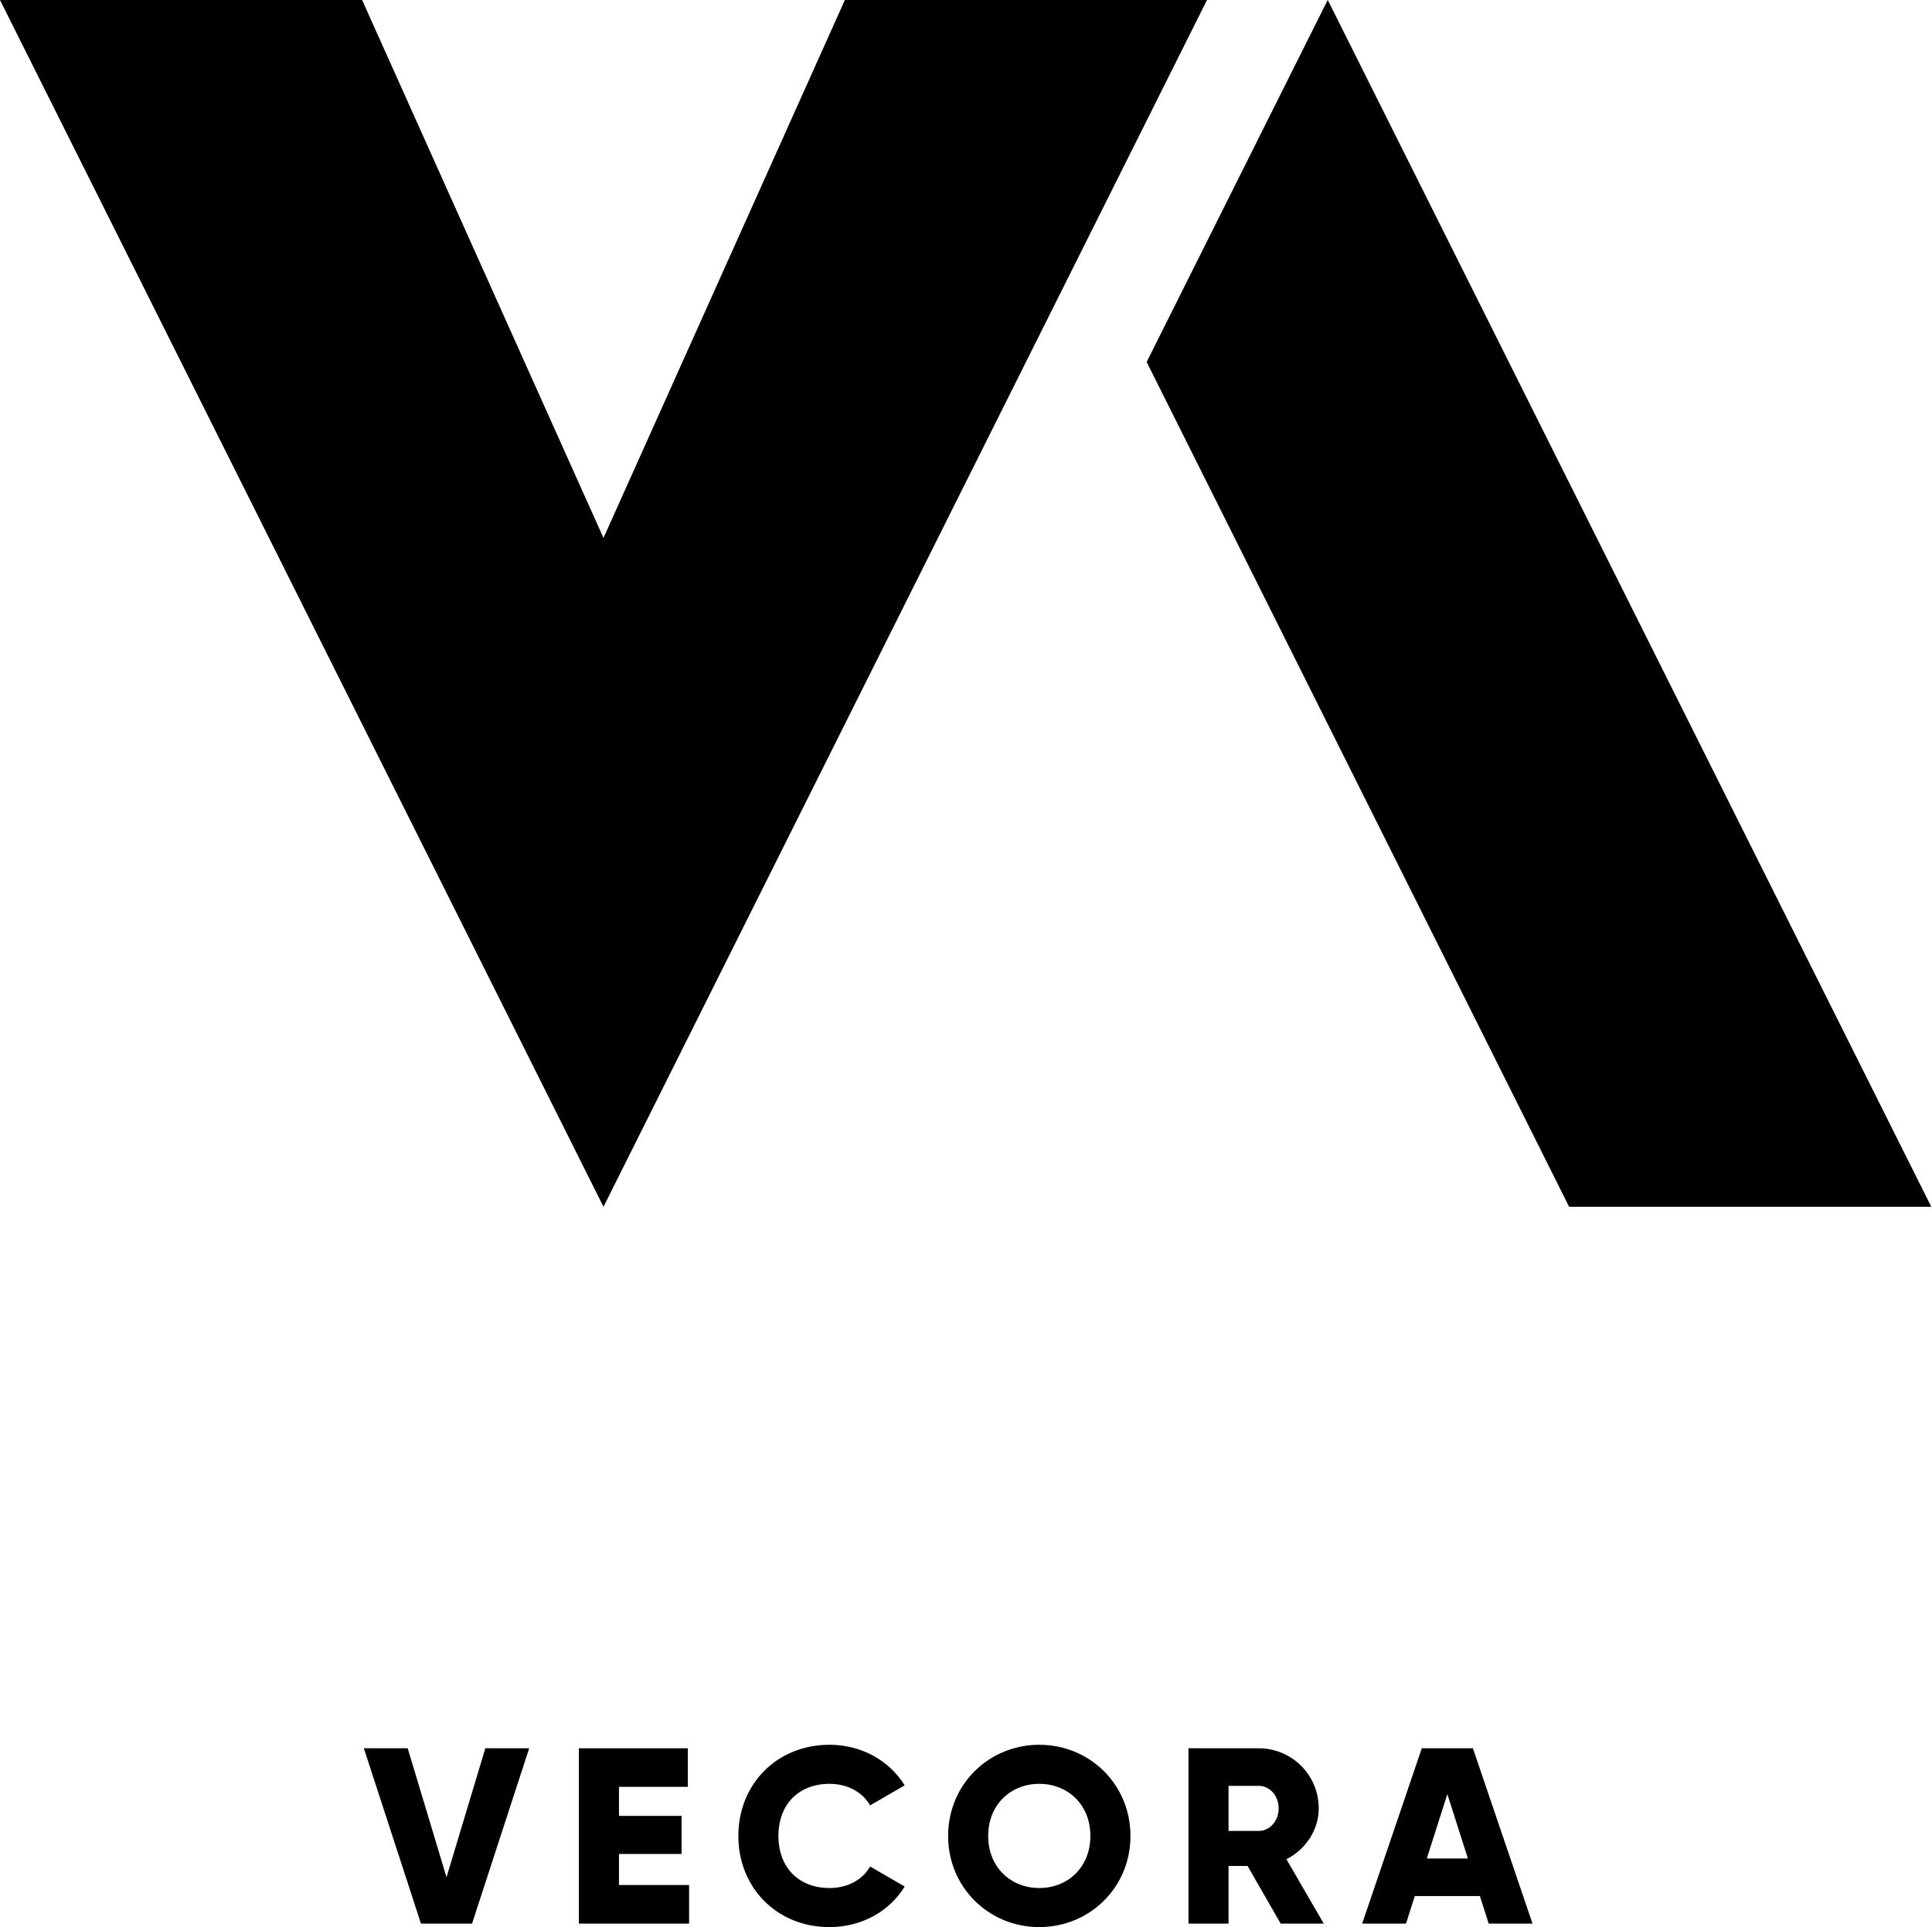 <?xml version="1.0" encoding="UTF-8" standalone="no"?>
<!DOCTYPE svg PUBLIC "-//W3C//DTD SVG 1.1//EN" "http://www.w3.org/Graphics/SVG/1.1/DTD/svg11.dtd">
<svg width="100%" height="100%" viewBox="0 0 1362 1359" version="1.1" xmlns="http://www.w3.org/2000/svg" xmlns:xlink="http://www.w3.org/1999/xlink" xml:space="preserve" xmlns:serif="http://www.serif.com/" style="fill-rule:evenodd;clip-rule:evenodd;stroke-linejoin:round;stroke-miterlimit:2;">
    <g transform="matrix(5.556,0,0,5.556,-1901.31,-967.173)">
        <g transform="matrix(31.783,0,0,31.783,388.376,418.196)">
            <path d="M0.228,0L0.432,0L0.66,-0.7L0.485,-0.7L0.33,-0.185L0.175,-0.7L0,-0.7L0.228,0Z" style="fill-rule:nonzero;"/>
        </g>
        <g transform="matrix(31.783,0,0,31.783,413.753,418.196)">
            <path d="M0.22,-0.154L0.22,-0.278L0.47,-0.278L0.47,-0.43L0.22,-0.43L0.22,-0.546L0.495,-0.546L0.495,-0.7L0.06,-0.7L0.06,0L0.5,0L0.5,-0.154L0.22,-0.154Z" style="fill-rule:nonzero;"/>
        </g>
        <g transform="matrix(31.783,0,0,31.783,434.939,418.196)">
            <path d="M0.394,0.014C0.522,0.014 0.634,-0.049 0.694,-0.148L0.556,-0.228C0.526,-0.174 0.465,-0.142 0.394,-0.142C0.27,-0.142 0.19,-0.225 0.19,-0.35C0.19,-0.475 0.27,-0.558 0.394,-0.558C0.465,-0.558 0.525,-0.526 0.556,-0.472L0.694,-0.552C0.633,-0.651 0.521,-0.714 0.394,-0.714C0.183,-0.714 0.03,-0.556 0.03,-0.35C0.03,-0.144 0.183,0.014 0.394,0.014Z" style="fill-rule:nonzero;"/>
        </g>
        <g transform="matrix(31.783,0,0,31.783,461.556,418.196)">
            <path d="M0.394,0.014C0.595,0.014 0.758,-0.144 0.758,-0.35C0.758,-0.556 0.595,-0.714 0.394,-0.714C0.193,-0.714 0.03,-0.556 0.03,-0.35C0.03,-0.144 0.193,0.014 0.394,0.014ZM0.394,-0.142C0.28,-0.142 0.19,-0.225 0.19,-0.35C0.19,-0.475 0.28,-0.558 0.394,-0.558C0.508,-0.558 0.598,-0.475 0.598,-0.35C0.598,-0.225 0.508,-0.142 0.394,-0.142Z" style="fill-rule:nonzero;"/>
        </g>
        <g transform="matrix(31.783,0,0,31.783,491.101,418.196)">
            <path d="M0.428,0L0.6,0L0.451,-0.257C0.528,-0.296 0.58,-0.374 0.58,-0.46C0.58,-0.593 0.473,-0.7 0.34,-0.7L0.06,-0.7L0.06,0L0.22,0L0.22,-0.23L0.296,-0.23L0.428,0ZM0.22,-0.55L0.34,-0.55C0.384,-0.55 0.42,-0.511 0.42,-0.46C0.42,-0.409 0.384,-0.37 0.34,-0.37L0.22,-0.37L0.22,-0.55Z" style="fill-rule:nonzero;"/>
        </g>
        <g transform="matrix(31.783,0,0,31.783,515.048,418.196)">
            <path d="M0.505,0L0.68,0L0.442,-0.7L0.238,-0.7L0,0L0.175,0L0.21,-0.11L0.47,-0.11L0.505,0ZM0.258,-0.26L0.34,-0.517L0.422,-0.26L0.258,-0.26Z" style="fill-rule:nonzero;"/>
        </g>
    </g>
    <g transform="matrix(5.556,0,0,5.556,595.633,850.906)">
        <path d="M0,-153.163L-30.632,-84.882L-61.265,-153.163L-107.214,-153.163L-30.632,0L45.949,-153.163L0,-153.163Z" style="fill-rule:nonzero;"/>
    </g>
    <g transform="matrix(5.556,0,0,5.556,808.361,595.634)">
        <path d="M0,-61.265L22.975,-107.214L99.557,45.948L53.607,45.948L53.607,45.949L0,-61.265Z"/>
    </g>
</svg>
